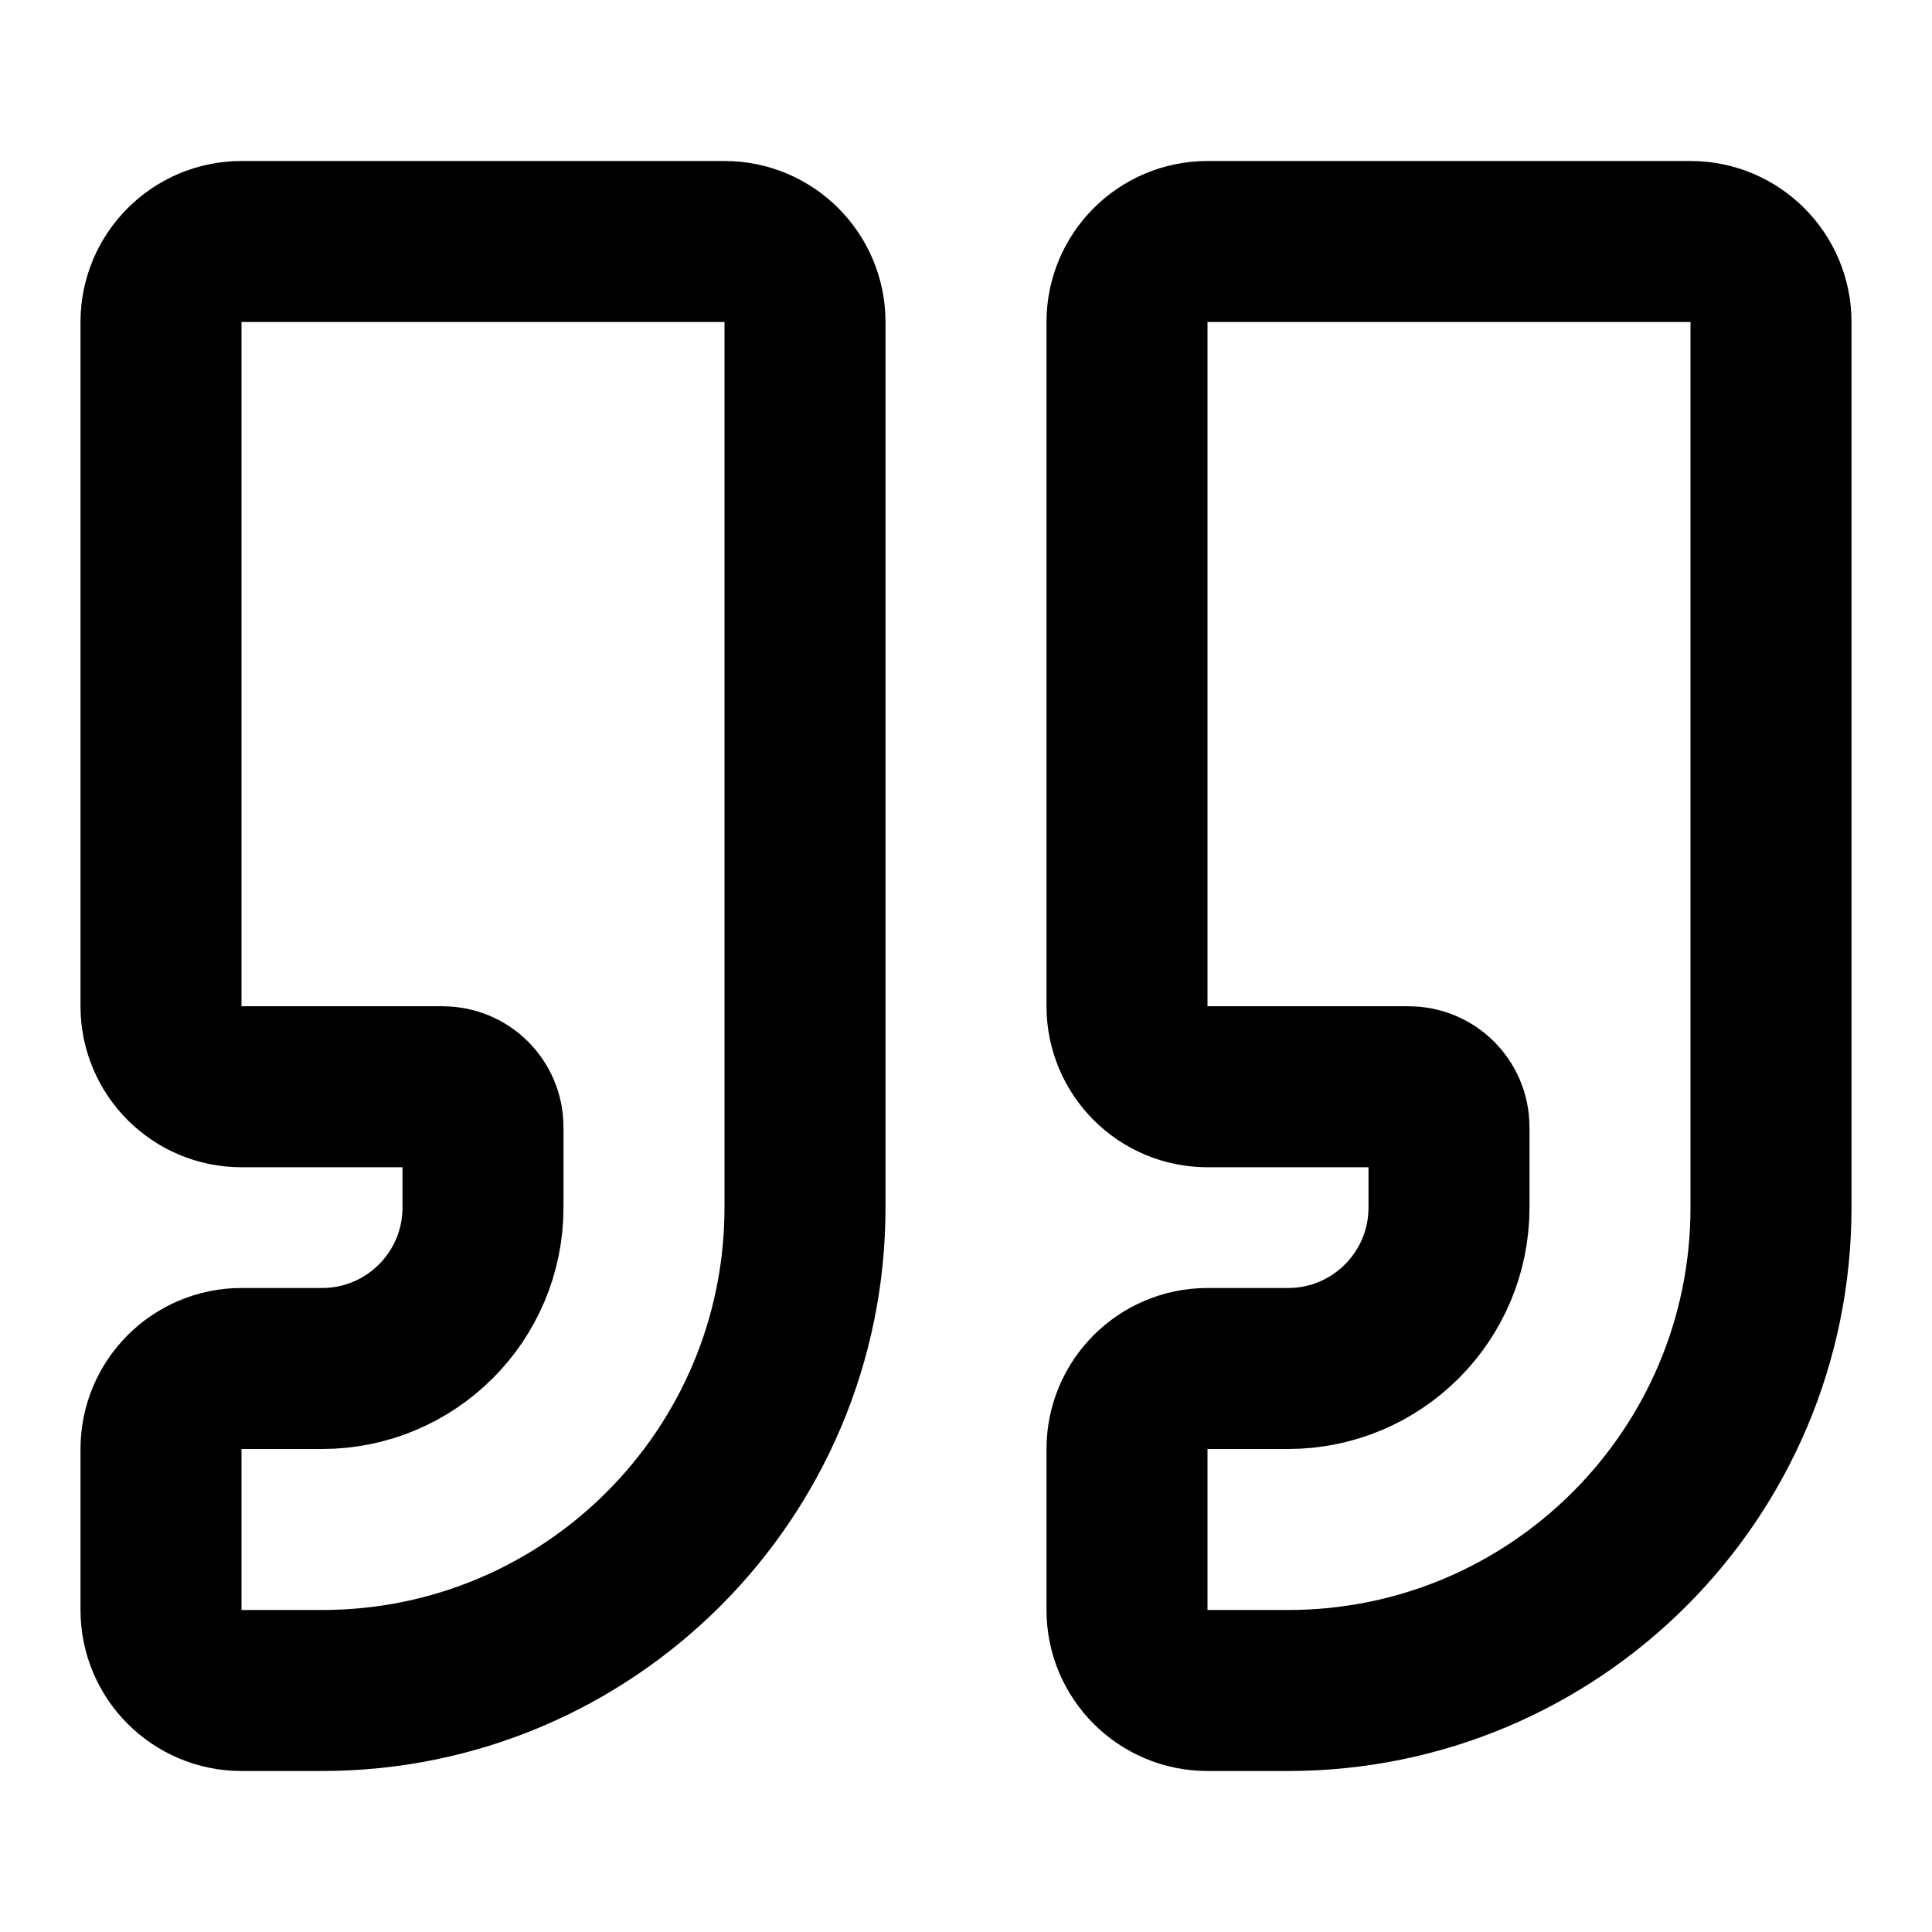 <svg width="24" height="24" viewBox="0 0 24 24" fill="none" xmlns="http://www.w3.org/2000/svg">
<path d="M9 3H3C2.448 3 2 3.448 2 4V12.5C2 13.052 2.448 13.5 3 13.5H5.5C5.776 13.5 6 13.724 6 14V15C6 16.105 5.105 17 4 17H3C2.448 17 2 17.448 2 18V20C2 20.552 2.448 21 3 21H4C7.314 21 10 18.314 10 15V4C10 3.448 9.552 3 9 3Z" stroke="black" stroke-width="2" stroke-linecap="round" stroke-linejoin="round"/>
<path d="M21 3H15C14.448 3 14 3.448 14 4V12.5C14 13.052 14.448 13.5 15 13.5H17.5C17.776 13.5 18 13.724 18 14V15C18 16.105 17.105 17 16 17H15C14.448 17 14 17.448 14 18V20C14 20.552 14.448 21 15 21H16C19.314 21 22 18.314 22 15V4C22 3.448 21.552 3 21 3Z" stroke="black" stroke-width="2" stroke-linecap="round" stroke-linejoin="round"/>
</svg>
